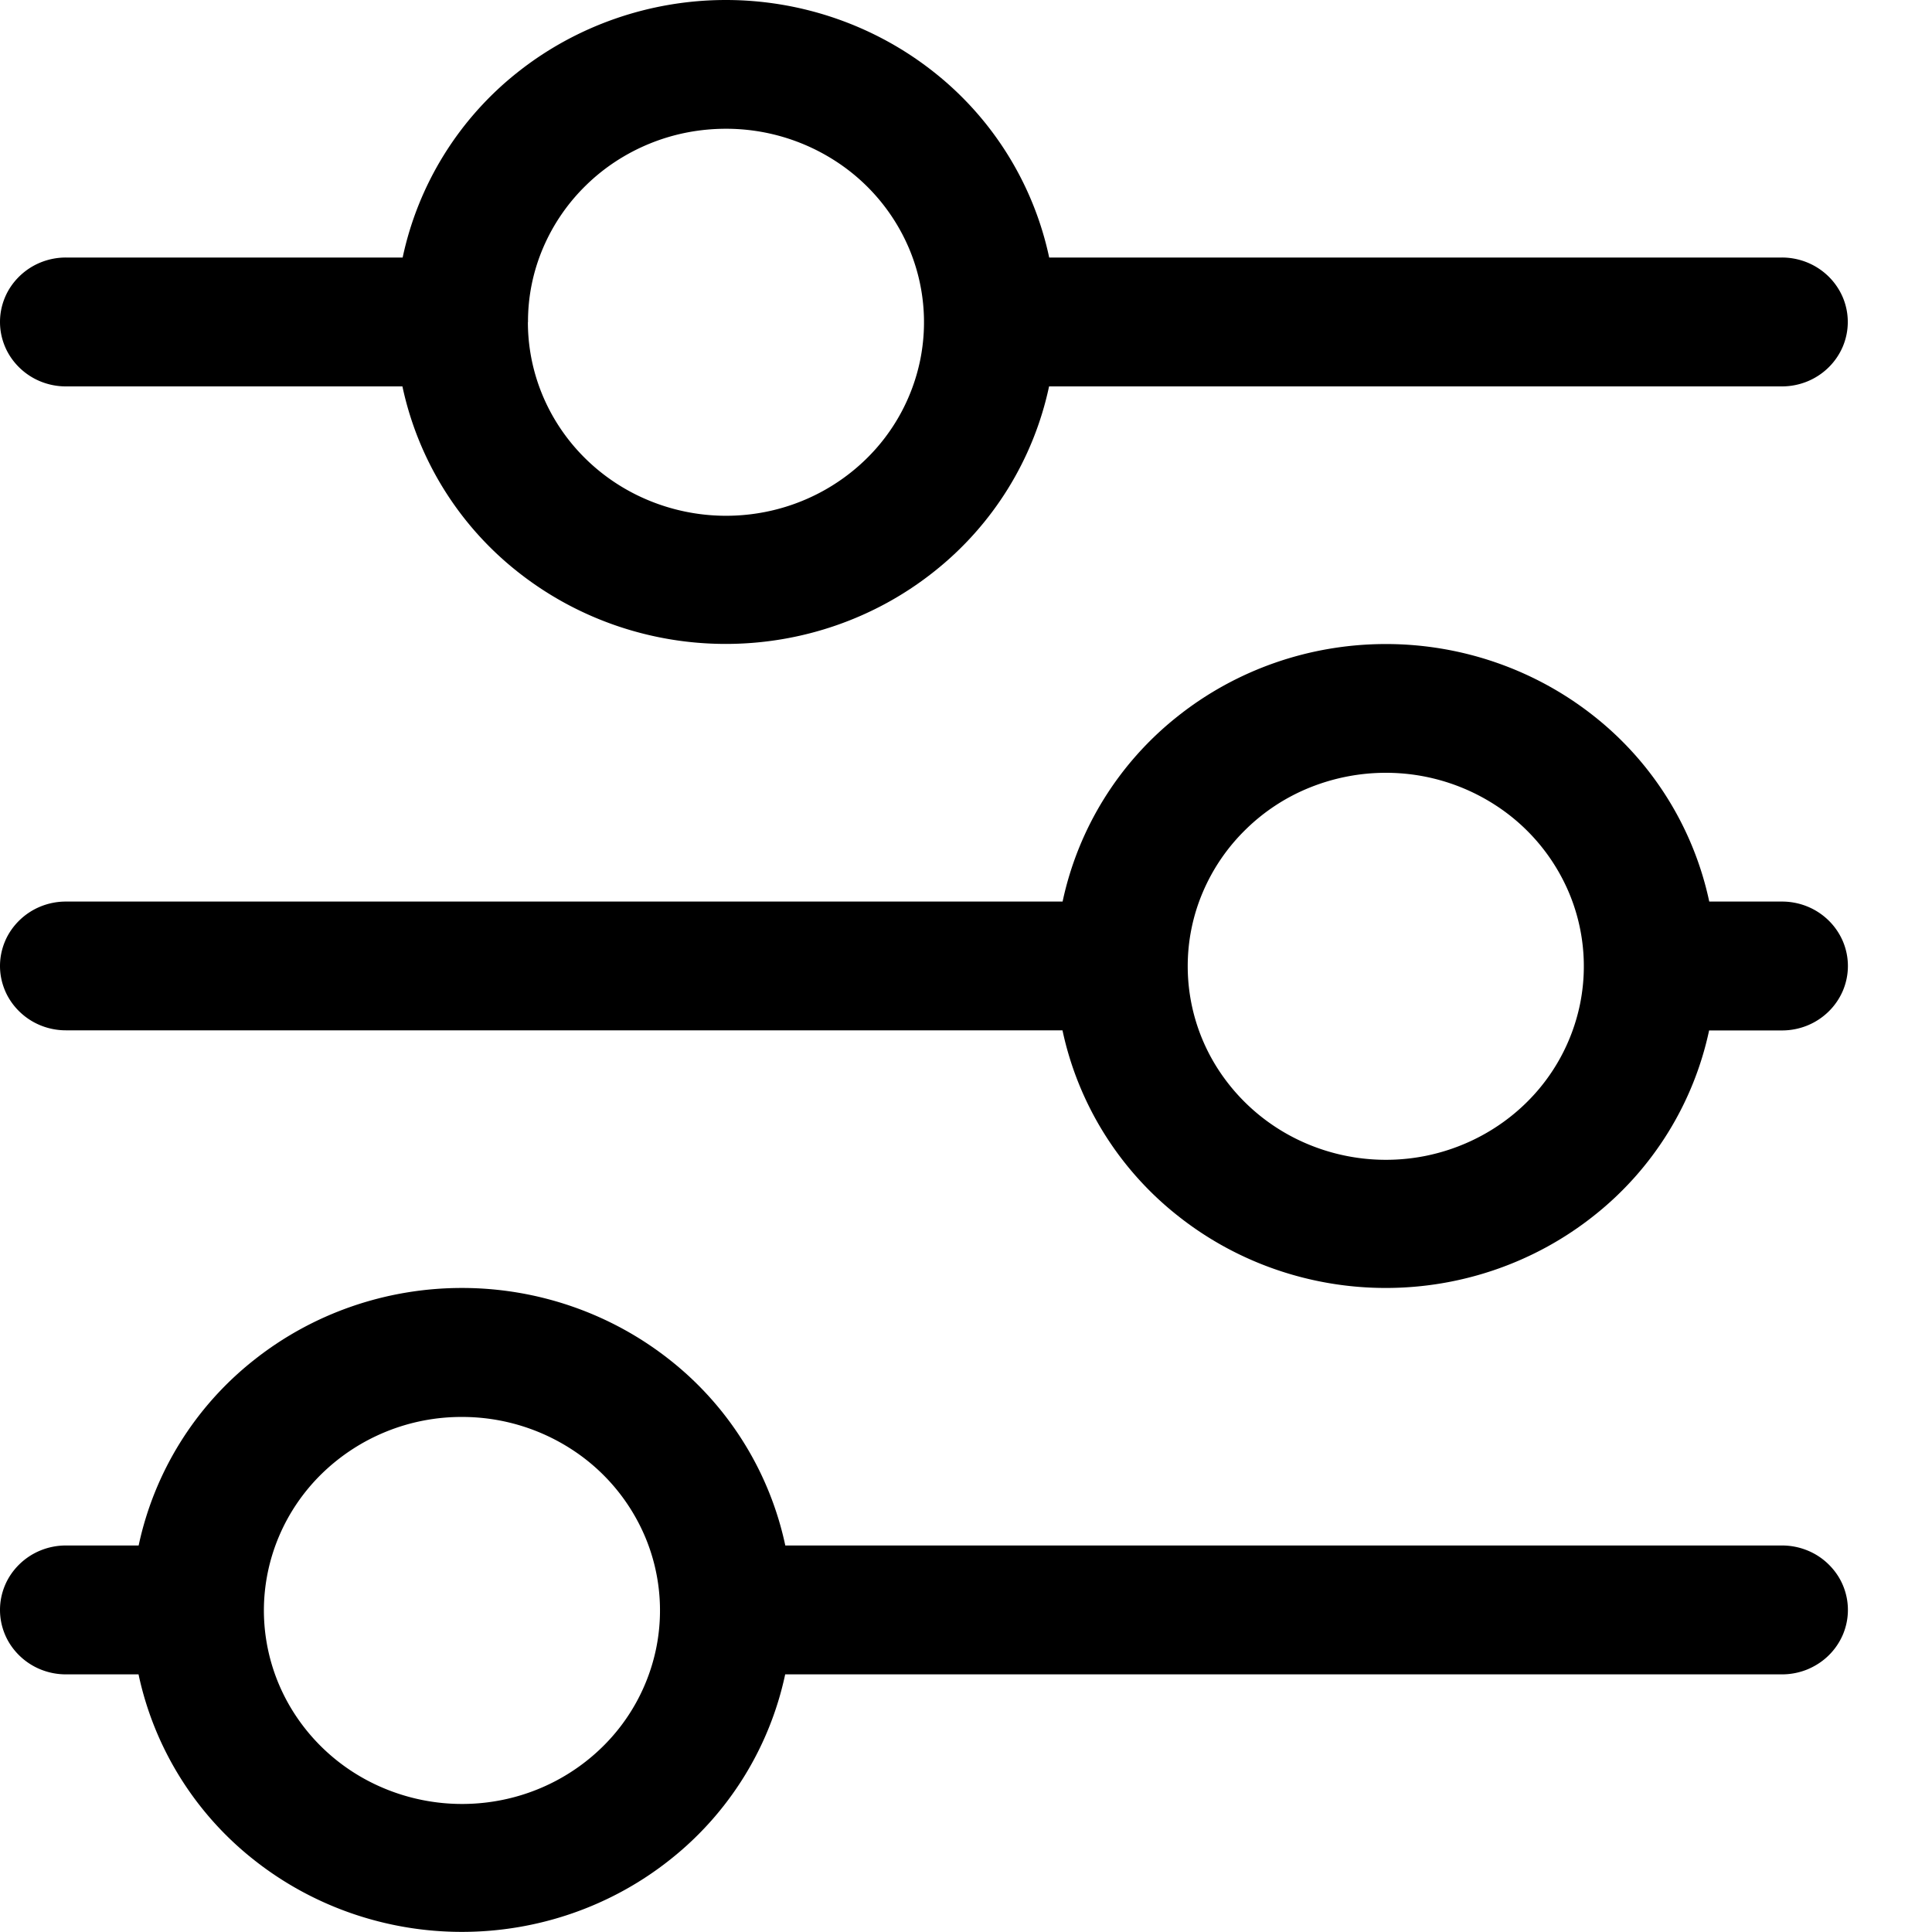 <svg xmlns="http://www.w3.org/2000/svg" width="17" height="17" fill="none" xmlns:v="https://vecta.io/nano"><path d="M4.645 2.834c0 .337.102.666.293.946s.463.499.782.628a1.78 1.78 0 0 0 1.007.098c.338-.065.649-.228.893-.466a1.69 1.69 0 0 0 .477-.872c.067-.33.033-.673-.099-.984a1.71 1.71 0 0 0-.642-.764 1.77 1.77 0 0 0-.968-.287c-.229 0-.455.043-.667.129s-.404.211-.565.369a1.7 1.7 0 0 0-.378.552c-.088.207-.133.428-.132.652zm4.586.566a2.83 2.83 0 0 1-1.01 1.628c-.518.413-1.166.638-1.835.638s-1.317-.226-1.835-.638A2.83 2.83 0 0 1 3.541 3.4H.58a.59.59 0 0 1-.222-.043.58.58 0 0 1-.188-.123C.116 3.181.073 3.119.044 3.05S0 2.908 0 2.833s.015-.148.044-.217.072-.131.126-.184a.58.58 0 0 1 .188-.123.59.59 0 0 1 .222-.043h2.963A2.83 2.83 0 0 1 4.552.638C5.07.226 5.719 0 6.387 0s1.317.226 1.835.638a2.83 2.83 0 0 1 1.01 1.628h6.447a.59.59 0 0 1 .222.043.58.58 0 0 1 .188.123.57.57 0 0 1 .126.184c.029.069.044.142.044.217s-.015.148-.044.217a.57.57 0 0 1-.126.184.58.58 0 0 1-.188.123.59.59 0 0 1-.222.043H9.231zm1.22 5.101c0 .337.101.666.293.946s.463.499.782.628a1.78 1.78 0 0 0 1.007.098c.338-.066.649-.228.893-.466a1.69 1.69 0 0 0 .477-.872c.067-.33.033-.673-.099-.984a1.71 1.71 0 0 0-.642-.764 1.77 1.77 0 0 0-.968-.287c-.229 0-.455.044-.667.129s-.404.211-.565.369a1.7 1.7 0 0 0-.378.552c-.088.206-.133.428-.133.651zm4.588.565a2.83 2.83 0 0 1-1.01 1.628c-.518.413-1.166.639-1.835.639s-1.317-.226-1.835-.639a2.83 2.83 0 0 1-1.01-1.628H.58a.59.59 0 0 1-.222-.043.58.58 0 0 1-.188-.123c-.054-.053-.097-.115-.126-.184S0 8.574 0 8.5s.015-.148.044-.217.072-.131.126-.184a.58.58 0 0 1 .188-.123.59.59 0 0 1 .222-.043h8.77a2.83 2.83 0 0 1 1.01-1.628c.518-.413 1.166-.638 1.835-.638s1.317.226 1.835.638a2.83 2.83 0 0 1 1.01 1.628h.64a.59.59 0 0 1 .222.043.58.58 0 0 1 .188.123.57.57 0 0 1 .126.184c.029.069.044.142.044.217s-.015.148-.044.217a.57.57 0 0 1-.126.184.58.58 0 0 1-.188.123.59.59 0 0 1-.222.043h-.64zM2.322 14.168c0 .337.101.666.293.947s.463.499.782.628a1.78 1.78 0 0 0 1.007.098c.338-.065.649-.228.893-.466a1.69 1.69 0 0 0 .477-.872c.067-.33.033-.673-.099-.984a1.71 1.71 0 0 0-.642-.764 1.77 1.77 0 0 0-.968-.287 1.76 1.76 0 0 0-1.232.498c-.327.319-.51.752-.511 1.203zm4.587.565a2.83 2.83 0 0 1-1.01 1.628c-.518.413-1.166.638-1.835.638s-1.317-.226-1.835-.638a2.83 2.83 0 0 1-1.01-1.628H.58a.59.59 0 0 1-.222-.043.58.58 0 0 1-.188-.123c-.054-.053-.097-.115-.126-.184S0 14.241 0 14.166s.015-.148.044-.217.072-.131.126-.184a.58.58 0 0 1 .188-.123.59.59 0 0 1 .222-.043h.64a2.83 2.83 0 0 1 1.01-1.628c.518-.413 1.166-.638 1.835-.638s1.317.226 1.835.638a2.83 2.83 0 0 1 1.01 1.628h8.77a.59.59 0 0 1 .222.043c.07.028.134.07.188.123s.097.115.126.184.044.142.044.217-.015.148-.044.217a.57.57 0 0 1-.126.184c-.054.053-.118.094-.188.123a.59.59 0 0 1-.222.043h-8.77z" fill="#000"/></svg>